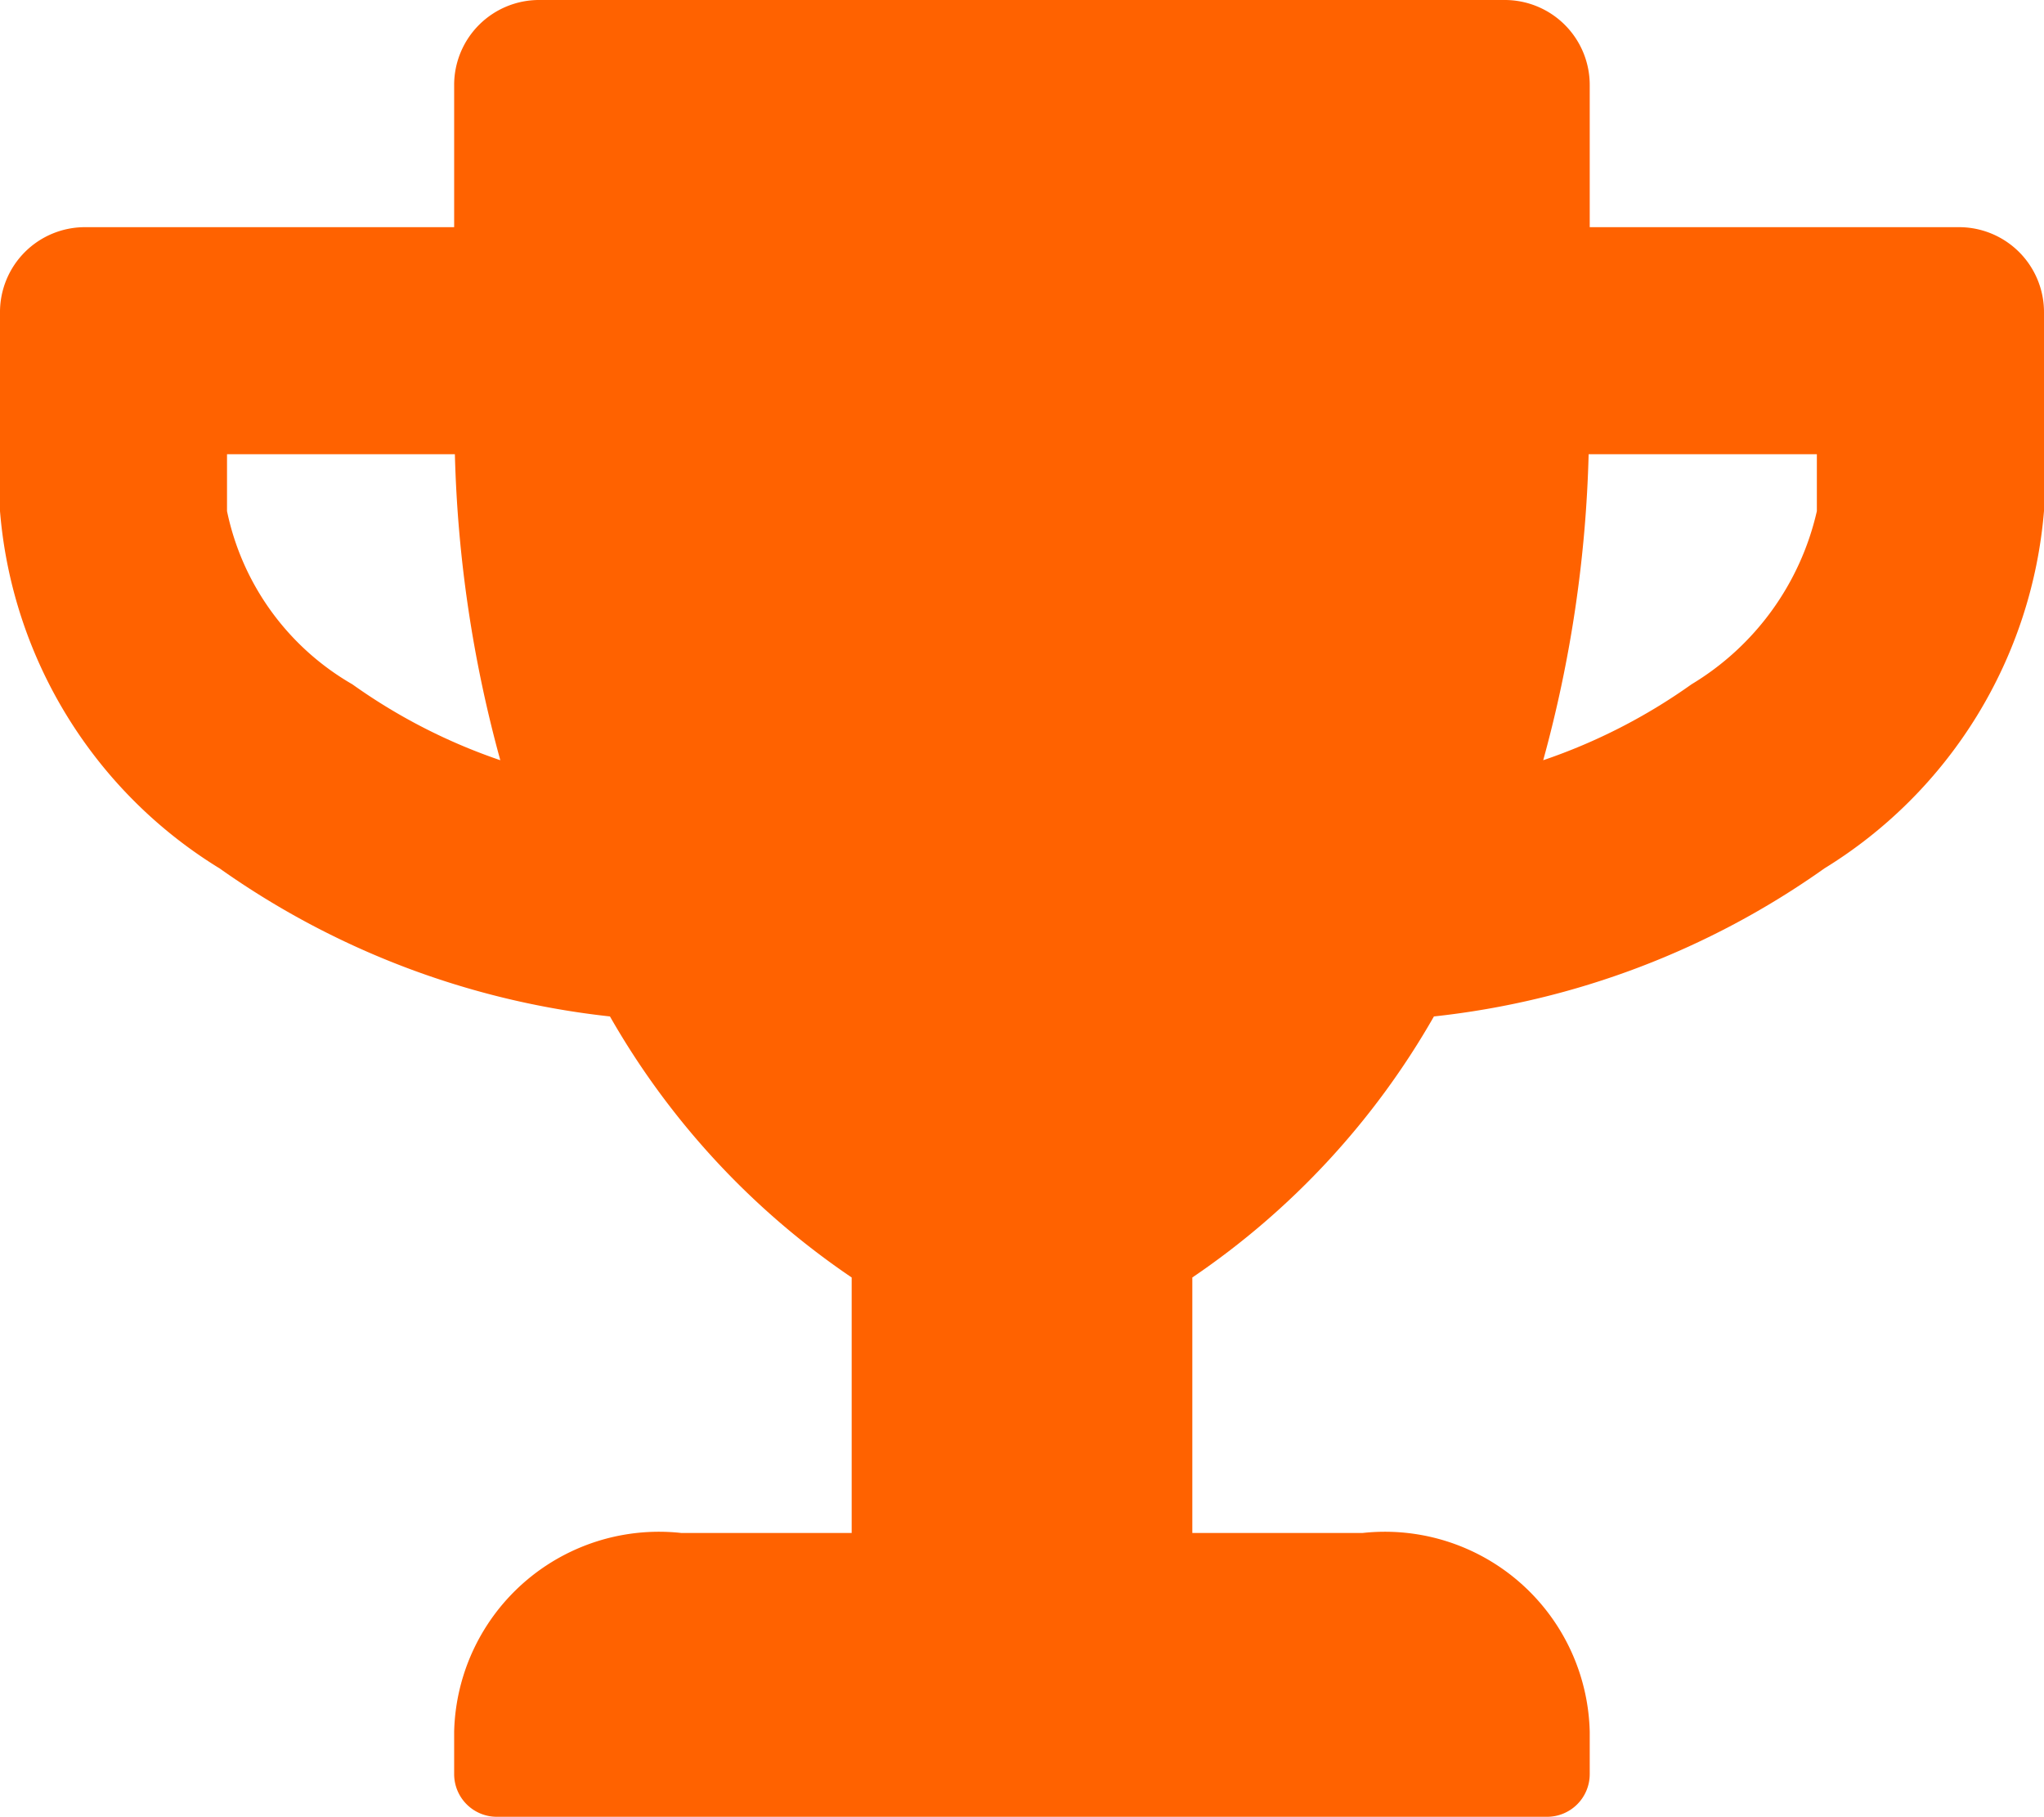 <svg xmlns="http://www.w3.org/2000/svg" width="16.963" height="15.078" viewBox="0 0 16.963 15.078">
  <path id="thophy" d="M16.256,1.885H13.193V.707A.705.705,0,0,0,12.486,0H4.476a.705.705,0,0,0-.707.707V1.885H.707A.705.705,0,0,0,0,2.592V4.241A3.843,3.843,0,0,0,1.823,7.206,6.9,6.9,0,0,0,5.062,8.434,6.514,6.514,0,0,0,7.068,10.6v2.12H5.654a1.7,1.7,0,0,0-1.885,1.649v.353a.354.354,0,0,0,.353.353H12.84a.354.354,0,0,0,.353-.353v-.353a1.7,1.7,0,0,0-1.885-1.649H9.895V10.6A6.514,6.514,0,0,0,11.9,8.434,6.875,6.875,0,0,0,15.14,7.206a3.851,3.851,0,0,0,1.823-2.966V2.592A.705.705,0,0,0,16.256,1.885ZM2.924,5.678a2.166,2.166,0,0,1-1.04-1.437V3.769H3.775a10.577,10.577,0,0,0,.377,2.539A4.746,4.746,0,0,1,2.924,5.678ZM15.078,4.241a2.263,2.263,0,0,1-1.04,1.437,4.764,4.764,0,0,1-1.231.63,10.577,10.577,0,0,0,.377-2.539h1.894Z" fill="#ff6200"/>
</svg>
